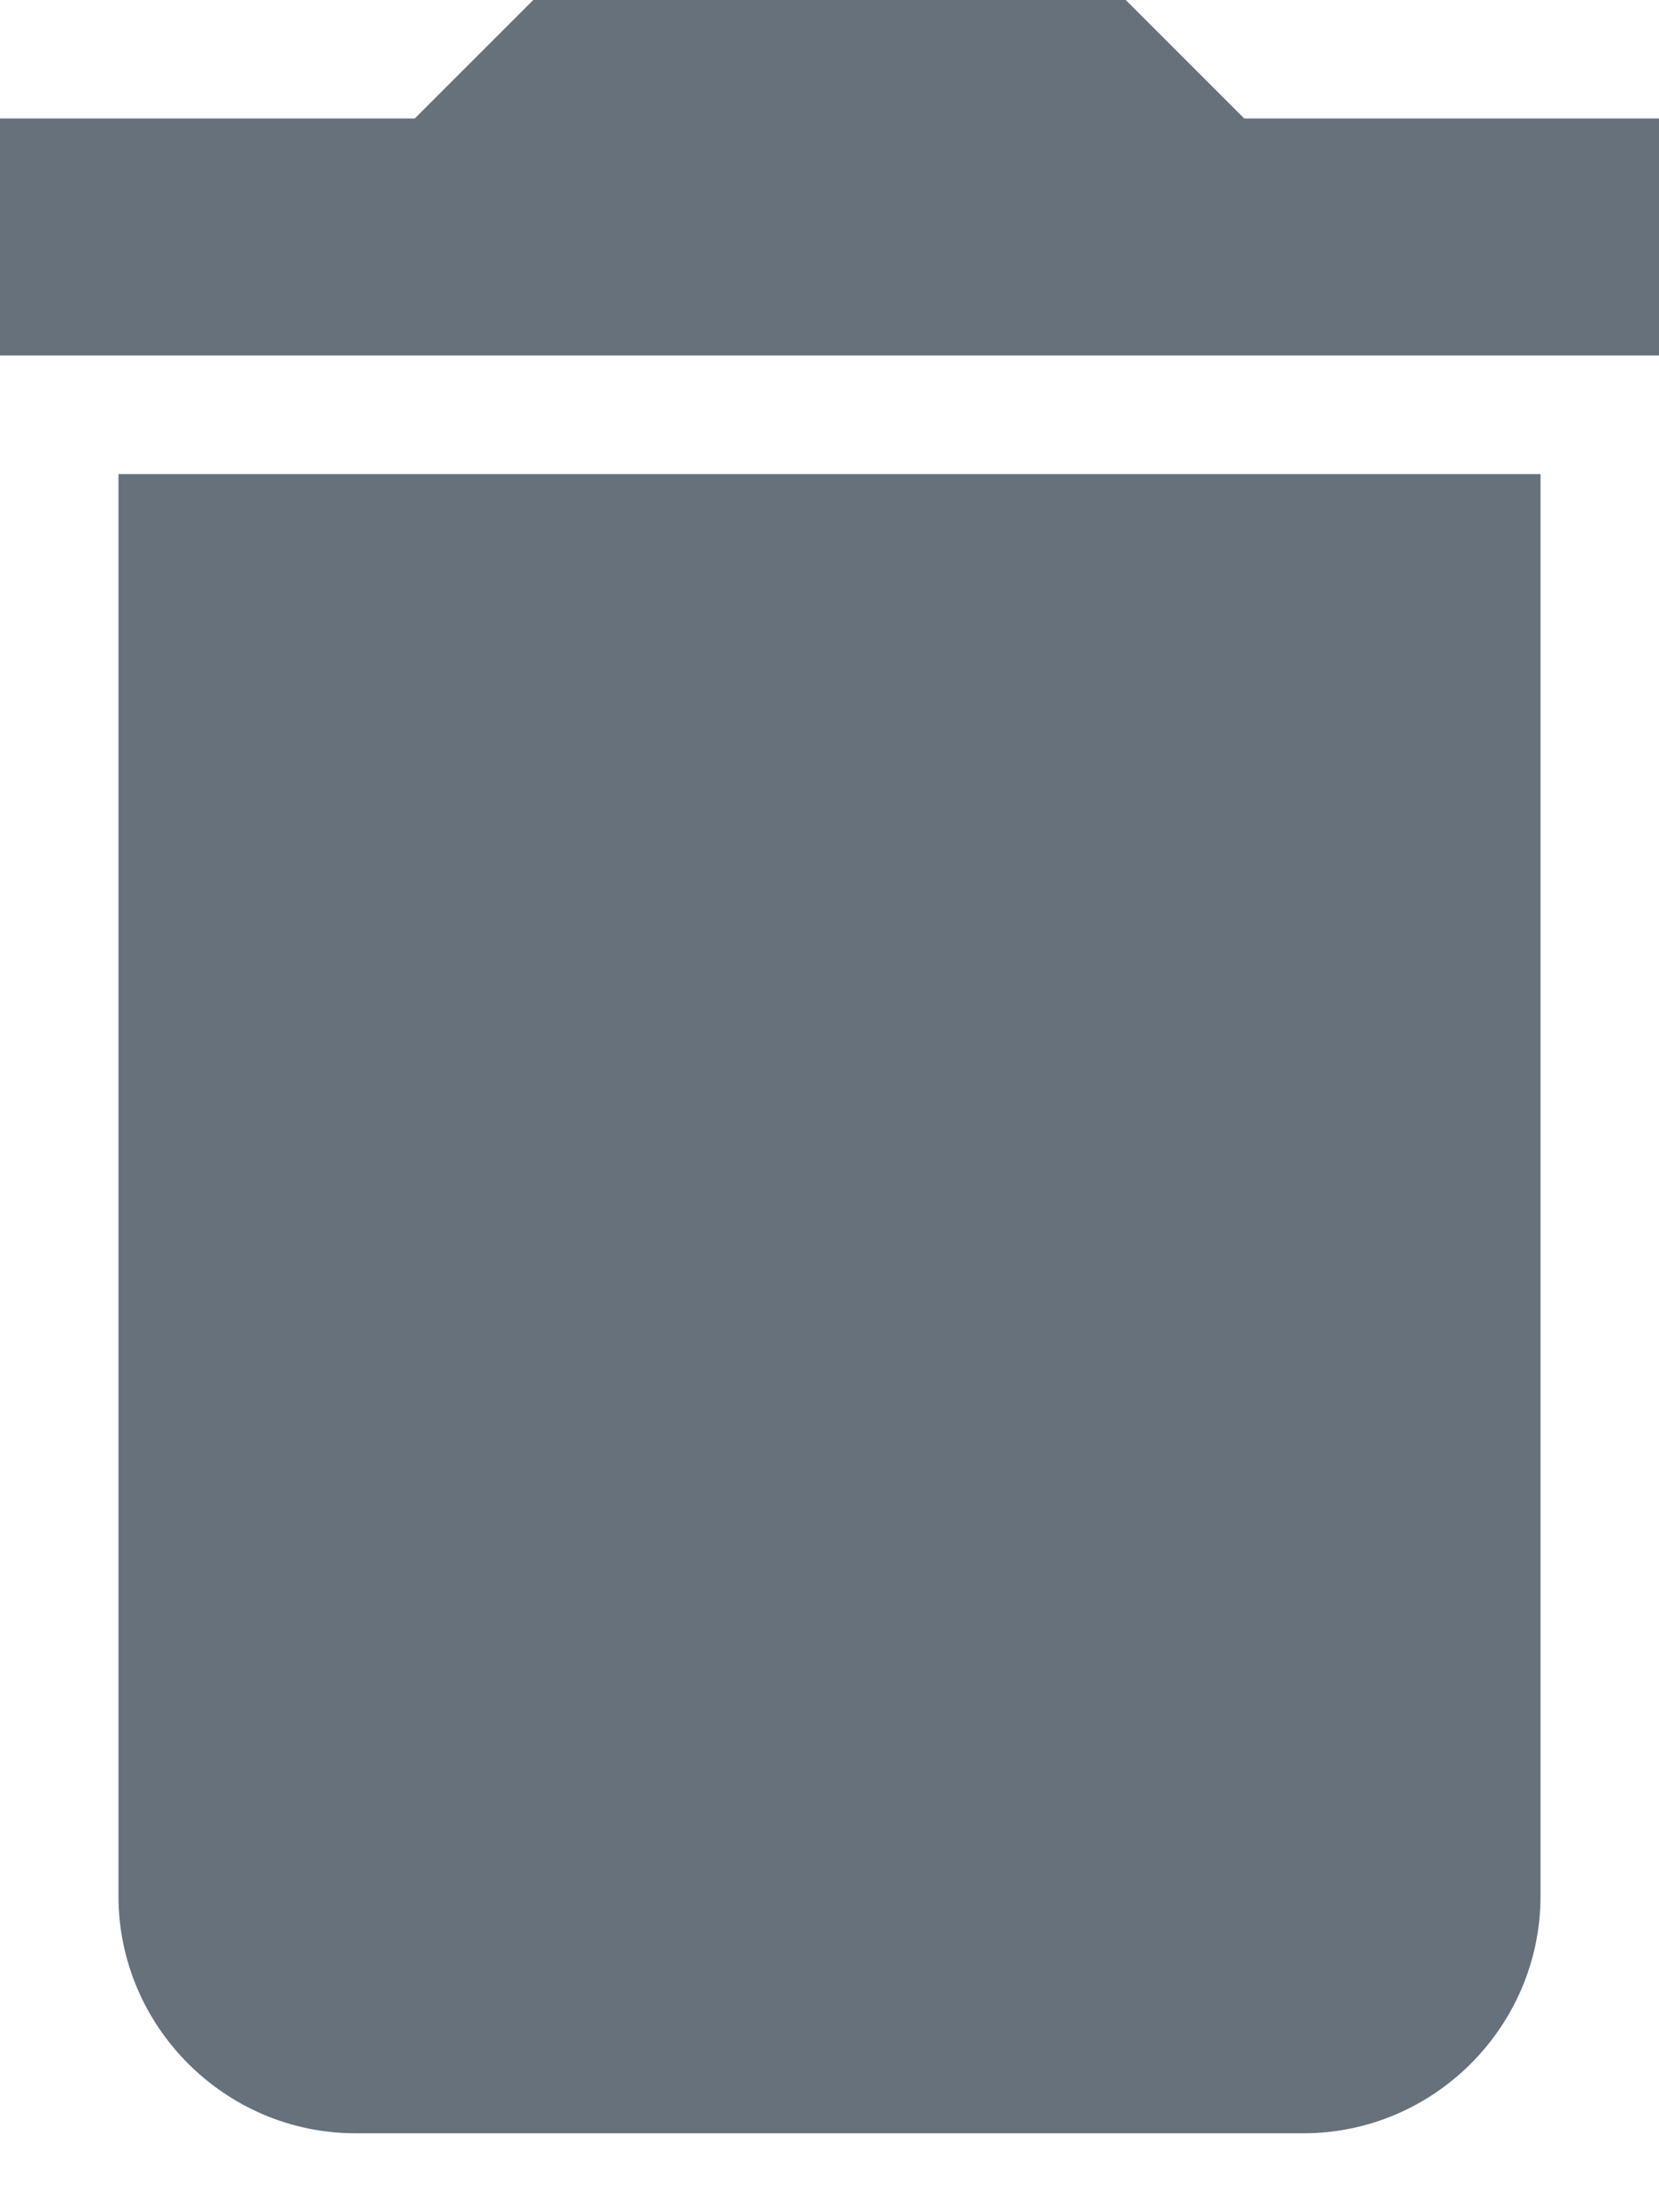 <svg width="12" height="16" viewBox="0 0 12 16" fill="none" xmlns="http://www.w3.org/2000/svg">
<path fill-rule="evenodd" clip-rule="evenodd" d="M0.857 13.714C0.857 14.657 1.629 15.429 2.571 15.429H9.429C10.371 15.429 11.143 14.657 11.143 13.714V3.429H0.857V13.714ZM12 0.857H9L8.143 0H3.857L3 0.857H0V2.571H12L12 0.857Z" fill="#66717C"/>
</svg>
